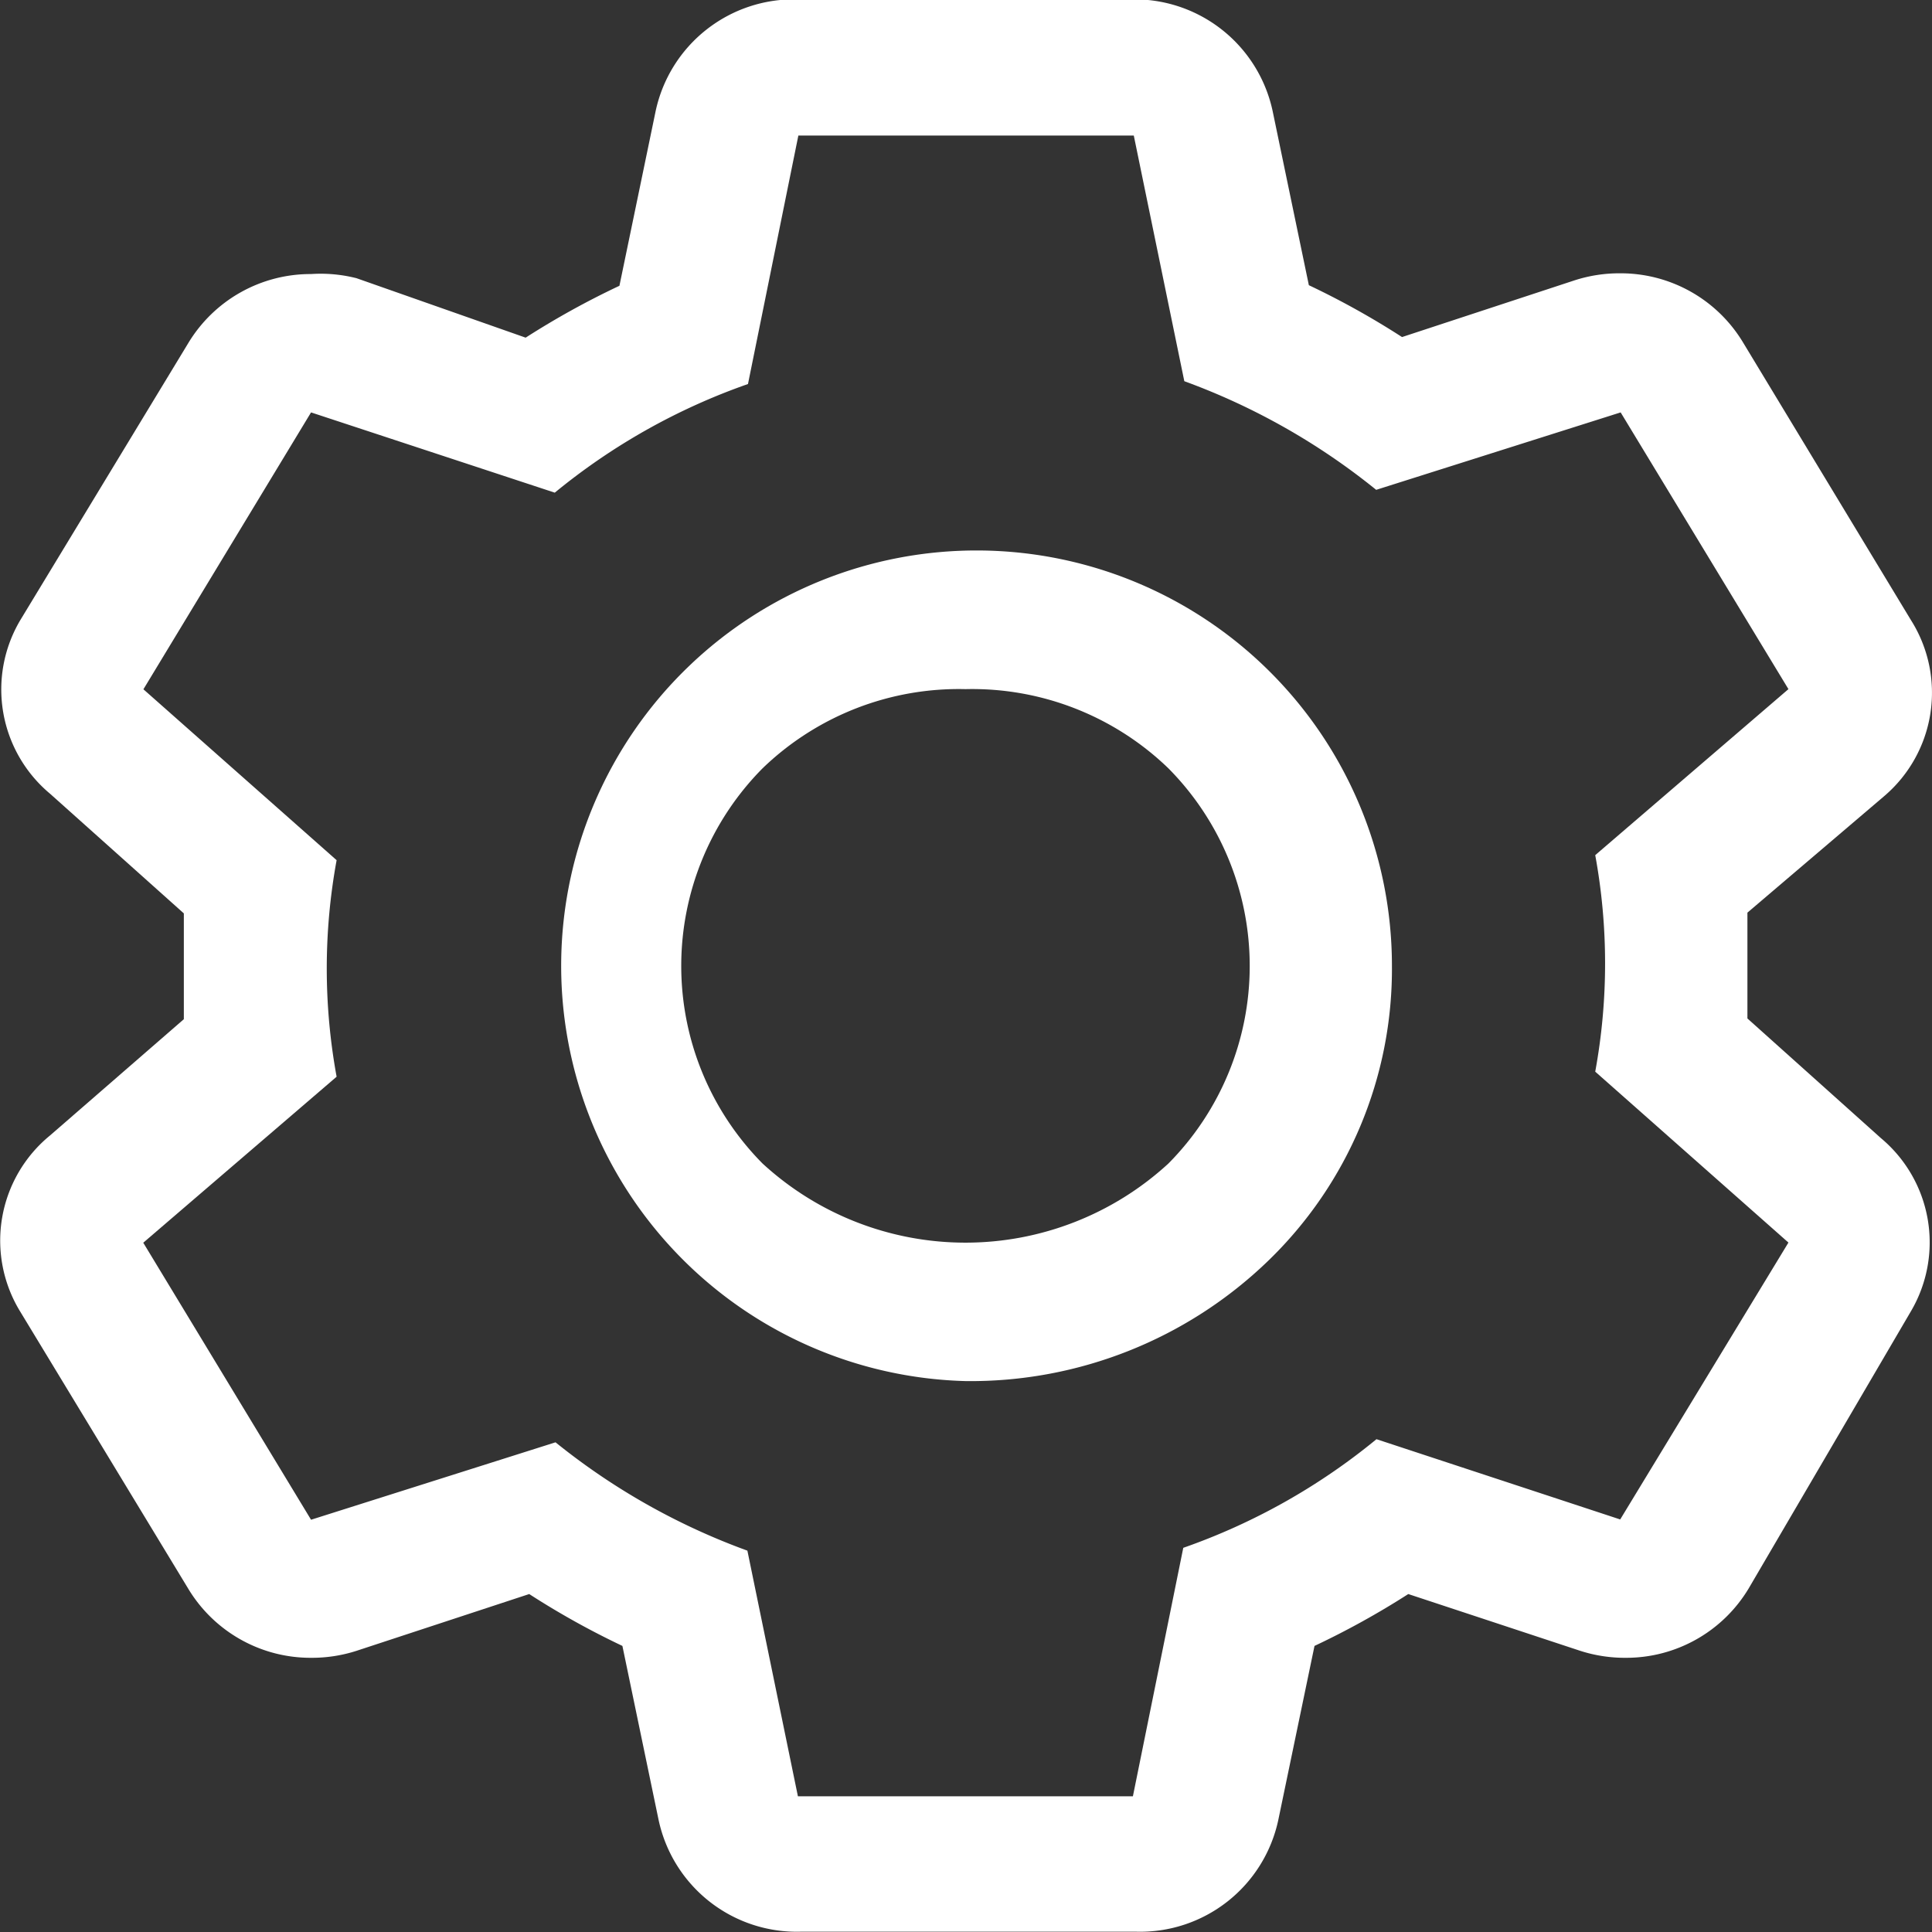 <svg xmlns="http://www.w3.org/2000/svg" width="13" height="13" viewBox="0 0 13 13">
  <rect x="0" y="0" width="13" height="13" fill="#333333" stroke="none"/>
  <g id="settings" transform="translate(-2.715 -2.295)">
    <path id="Path_17" data-name="Path 17" d="M14.473,9.148V8.436l.918-.782a.914.914,0,0,0,.182-1.187L14.444,4.6a.961.961,0,0,0-.827-.466.98.98,0,0,0-.306.047l-1.162.382a5.468,5.468,0,0,0-.627-.349l-.244-1.173a.951.951,0,0,0-.956-.75H8.083a.951.951,0,0,0-.956.75L6.883,4.218a5.531,5.531,0,0,0-.631.349l-1.138-.4a.981.981,0,0,0-.306-.028.961.961,0,0,0-.827.466L2.852,6.467a.914.914,0,0,0,.2,1.169l.9.805v.712l-.9.782a.914.914,0,0,0-.2,1.187l1.129,1.862a.961.961,0,0,0,.827.466.98.98,0,0,0,.306-.047l1.162-.382a5.468,5.468,0,0,0,.627.349l.244,1.173a.951.951,0,0,0,.956.75H10.36a.951.951,0,0,0,.956-.75l.244-1.173a5.531,5.531,0,0,0,.631-.349l1.157.382a.98.98,0,0,0,.306.047.961.961,0,0,0,.827-.466l1.09-1.862a.914.914,0,0,0-.2-1.169Zm-.856,3.371-1.64-.54a4.265,4.265,0,0,1-1.3.731l-.339,1.672H8.084l-.34-1.653A4.506,4.506,0,0,1,6.453,12l-1.645.521L3.679,10.657,4.98,9.54a4.036,4.036,0,0,1,0-1.457l-1.3-1.15L4.808,5.07l1.64.54a4.265,4.265,0,0,1,1.3-.731l.339-1.672h2.257l.34,1.653a4.506,4.506,0,0,1,1.291.731l1.645-.521,1.129,1.862-1.3,1.117a4.037,4.037,0,0,1,0,1.457l1.3,1.15Z" transform="translate(0 0)" fill="#fff"/>
    <path id="Path_18" data-name="Path 18" d="M14.119,16.837a2.795,2.795,0,1,1,2.869-2.794,2.729,2.729,0,0,1-.832,1.984A2.881,2.881,0,0,1,14.119,16.837Zm0-4.656a1.9,1.9,0,0,0-1.366.533,1.889,1.889,0,0,0,0,2.659,2.017,2.017,0,0,0,2.731,0,1.889,1.889,0,0,0,0-2.659A1.9,1.9,0,0,0,14.119,12.181Z" transform="translate(-4.907 -5.249)" fill="#fff"/>
  </g>
</svg>
